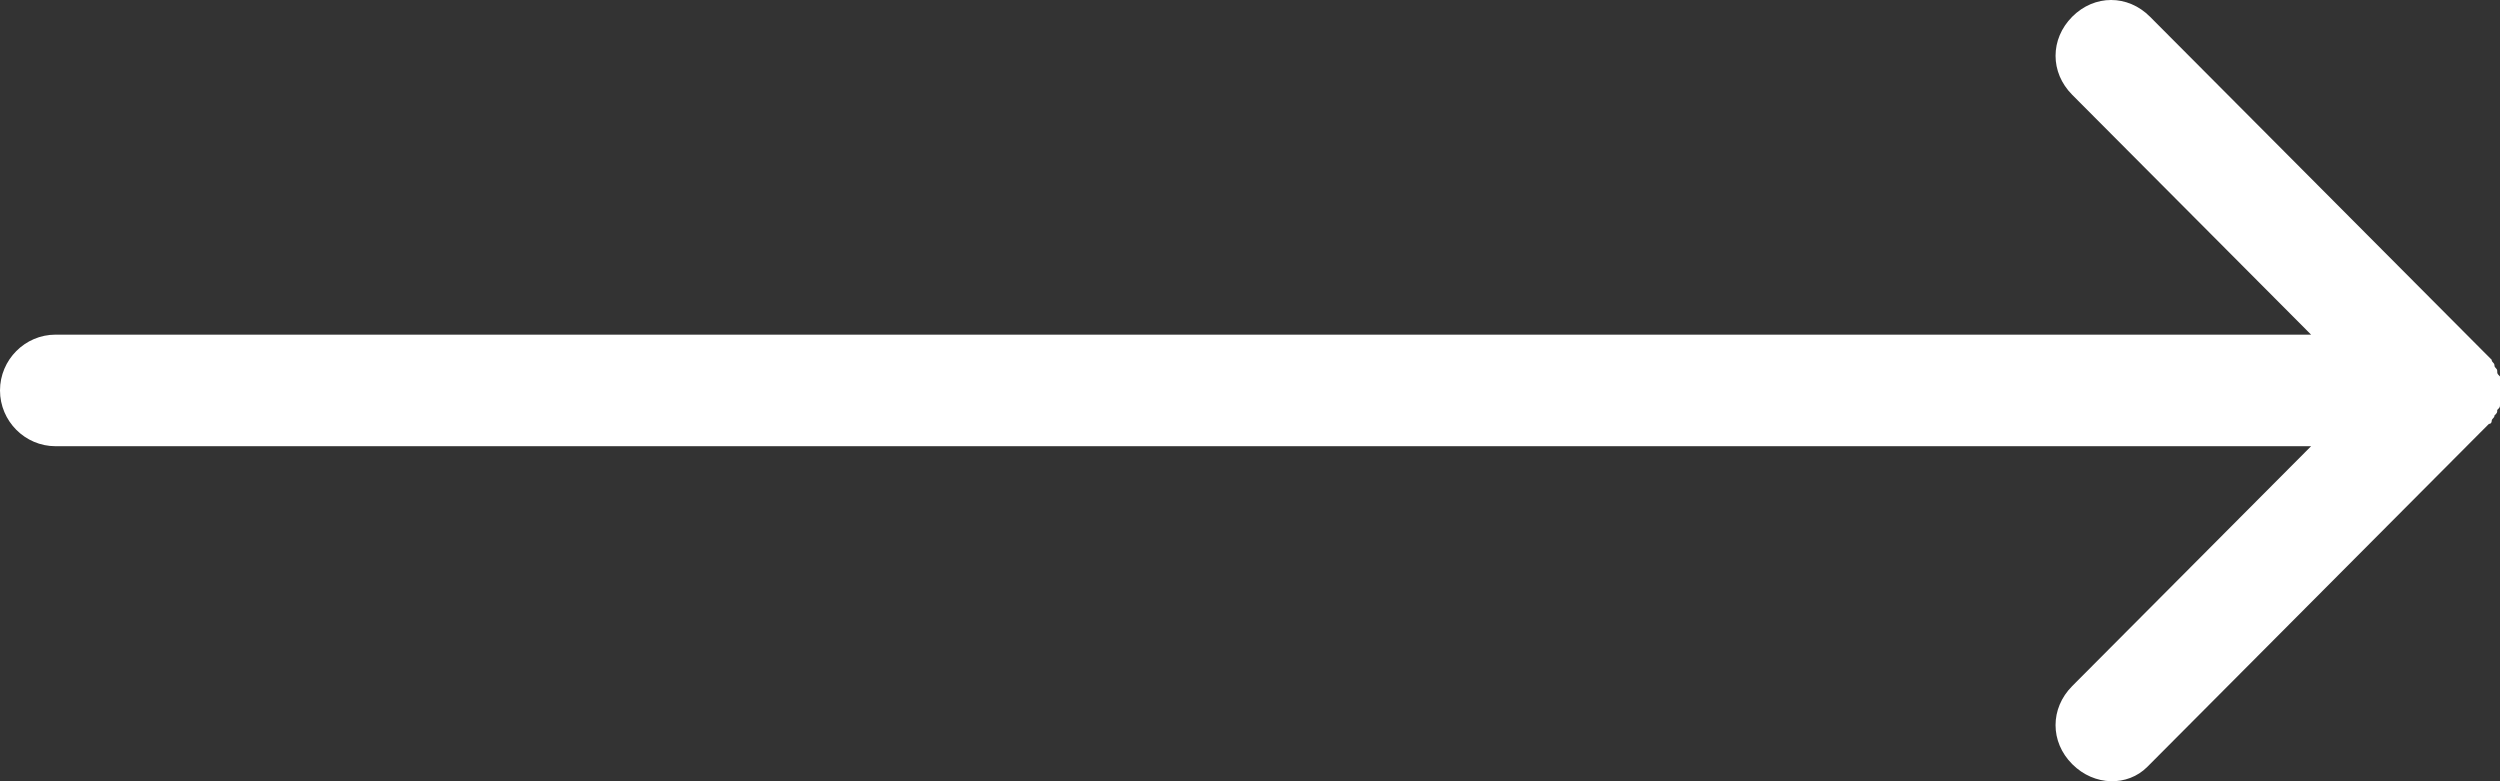 <svg width="48" height="15" viewBox="0 0 64 20" fill="none" xmlns="http://www.w3.org/2000/svg">
<rect x="0" y="0" width="64" height="20" fill="#333333" stroke="none"/>
<path d="M53.049 19.562C52.764 19.277 52.622 18.92 52.622 18.563C52.622 18.206 52.764 17.849 53.049 17.563L59.164 11.423L1.422 11.423C0.64 11.423 -1.54972e-06 10.781 -1.54972e-06 9.995C-1.54972e-06 9.21 0.64 8.567 1.422 8.567L59.164 8.567L53.049 2.427C52.48 1.856 52.48 1 53.049 0.428C53.618 -0.143 54.471 -0.143 55.04 0.428L63.573 8.996C63.644 9.067 63.716 9.139 63.787 9.21C63.787 9.281 63.858 9.281 63.858 9.353C63.858 9.424 63.929 9.424 63.929 9.496C63.929 9.567 63.929 9.567 64 9.638C64 9.71 64 9.71 64 9.781C64 9.853 64 9.995 64 10.067C64 10.138 64 10.281 64 10.352C64 10.424 64 10.424 63.929 10.495C63.929 10.566 63.929 10.566 63.858 10.638C63.858 10.709 63.787 10.709 63.787 10.781C63.787 10.781 63.787 10.852 63.716 10.852C63.644 10.924 63.573 10.995 63.502 11.066L54.969 19.634C54.471 20.133 53.618 20.133 53.049 19.562Z" fill="white"/>
</svg>
